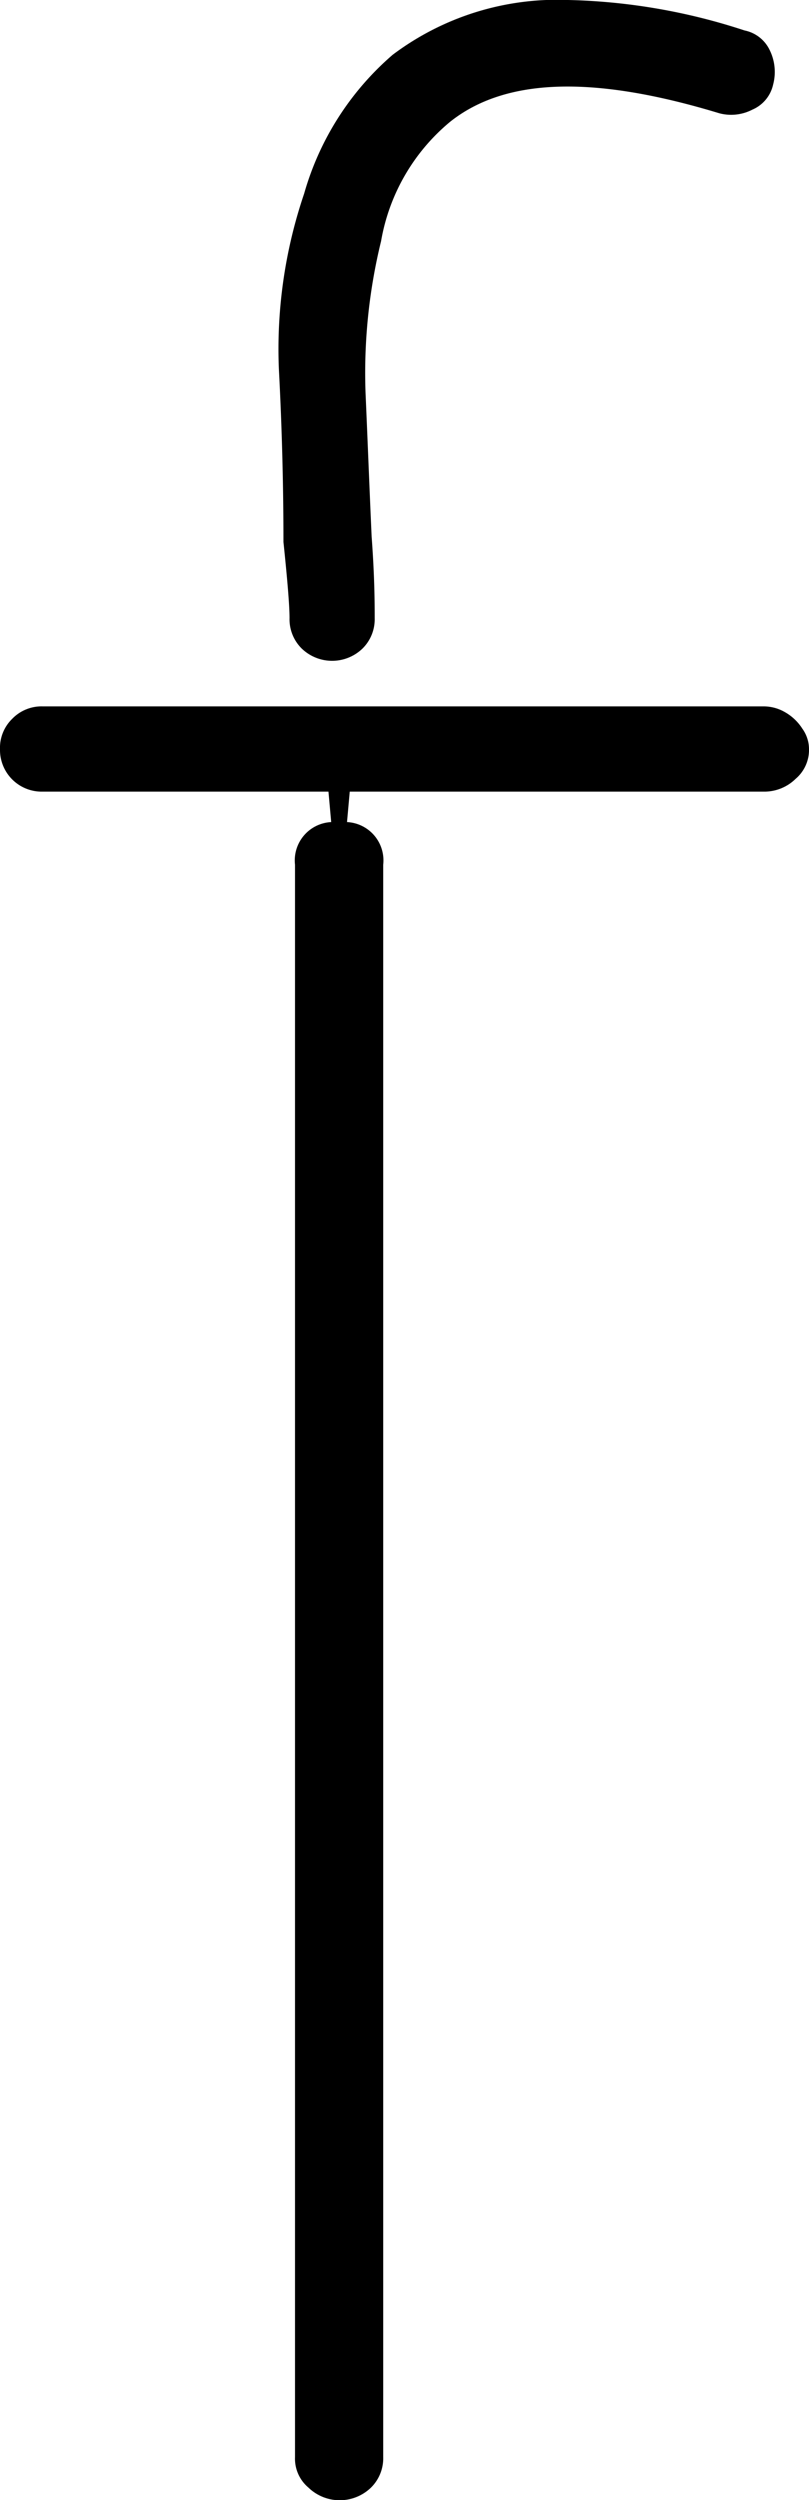 <svg xmlns="http://www.w3.org/2000/svg" width="26.6" height="82.11" viewBox="0 0 26.6 82.11">
  <g id="Calque_2" data-name="Calque 2">
    <g id="Calque_1_-_copie" data-name="Calque 1 - copie">
      <g>
        <path d="M26.38,23.93a1.63,1.63,0,0,0-.57-.54,1.4,1.4,0,0,0-.71-.19H1.4a1.34,1.34,0,0,0-1,.41,1.33,1.33,0,0,0-.4,1A1.37,1.37,0,0,0,1.4,26h9.4l.09,1A1.26,1.26,0,0,0,9.7,28.4V80.7a1.24,1.24,0,0,0,.44,1,1.48,1.48,0,0,0,2.06,0,1.35,1.35,0,0,0,.4-1V28.4A1.26,1.26,0,0,0,11.41,27l.09-1H25.1a1.47,1.47,0,0,0,1.06-.42,1.25,1.25,0,0,0,.44-1A1.16,1.16,0,0,0,26.38,23.93Z"/>
        <path d="M24.48,1a19.92,19.92,0,0,0-5.8-1,9,9,0,0,0-5.77,1.8A9.42,9.42,0,0,0,10,6.36a15.86,15.86,0,0,0-.83,5.77c.1,1.89.15,3.8.15,5.67.13,1.25.2,2.09.2,2.5a1.35,1.35,0,0,0,.4,1,1.44,1.44,0,0,0,2,0,1.35,1.35,0,0,0,.4-1c0-.44,0-1.32-.1-2.67-.07-1.54-.13-3.11-.2-4.71a18.19,18.19,0,0,1,.51-5A6.53,6.53,0,0,1,14.8,4c1.81-1.44,4.7-1.54,8.85-.28a1.52,1.52,0,0,0,1.09-.12,1.17,1.17,0,0,0,.68-.82,1.62,1.62,0,0,0-.12-1.15A1.17,1.17,0,0,0,24.48,1Z"/>
      </g>
    </g>
  </g>
</svg>
